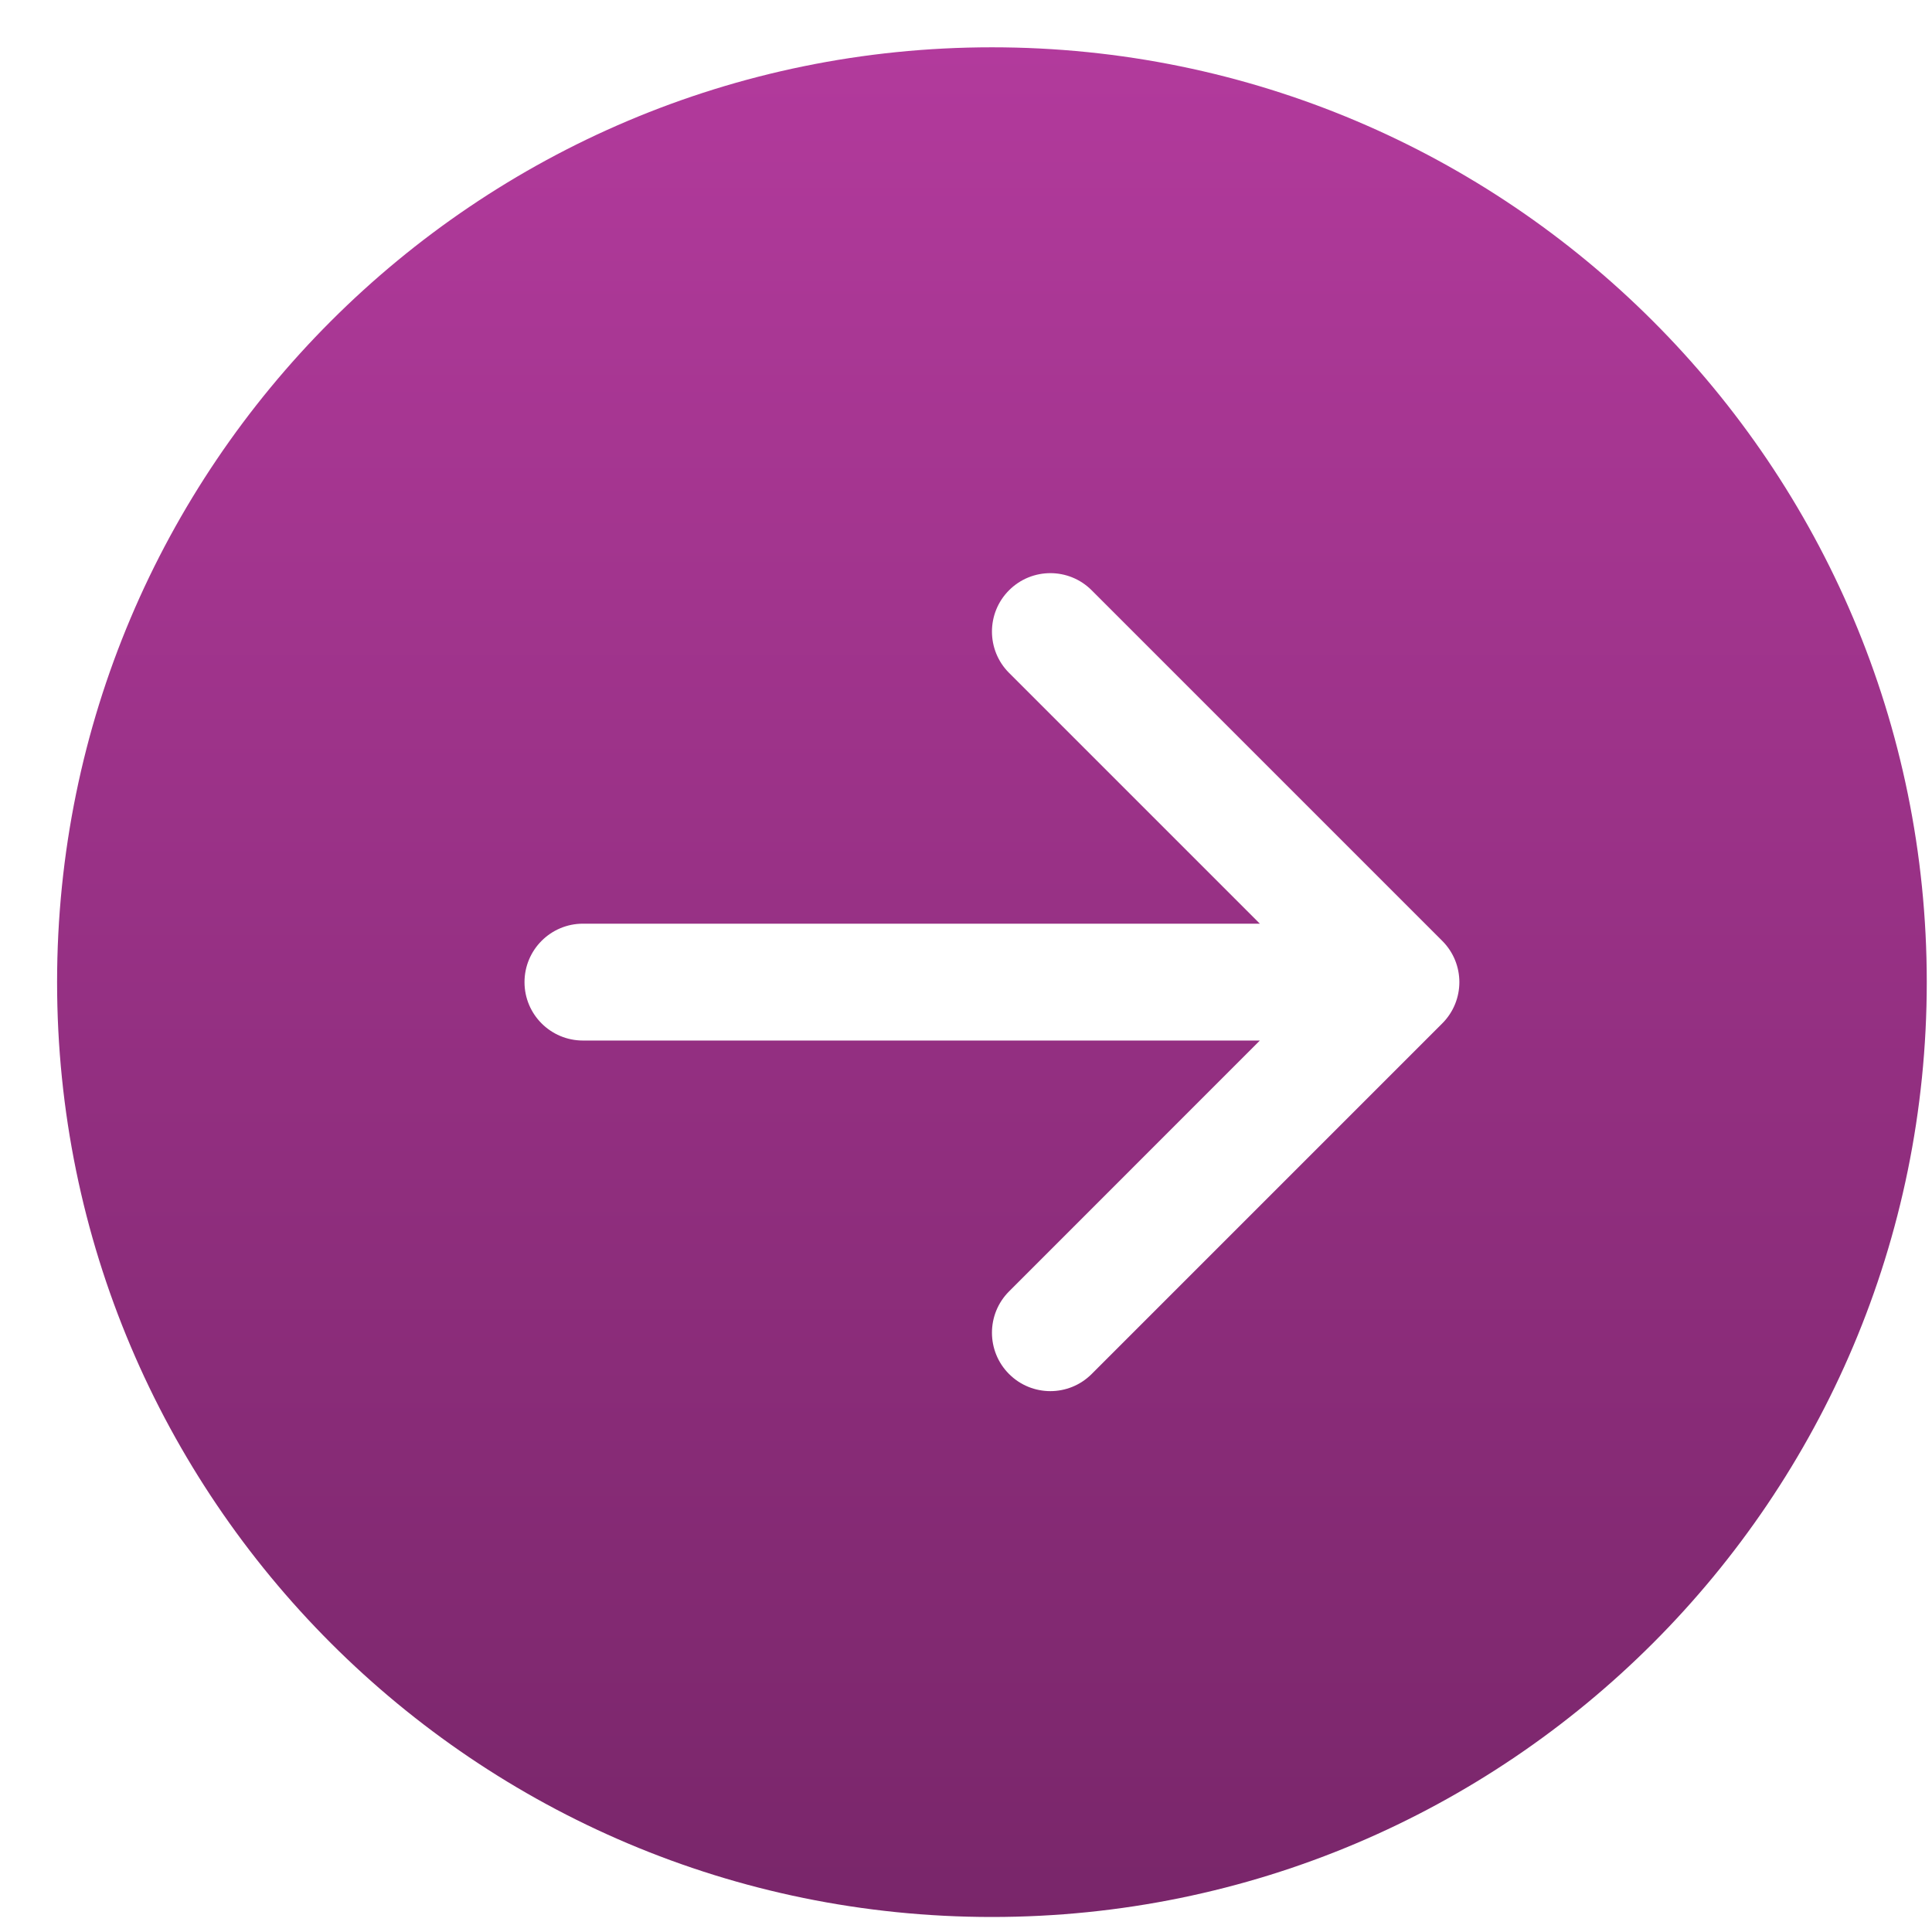 <svg width="31" height="31" viewBox="0 0 31 31" fill="none" xmlns="http://www.w3.org/2000/svg">
<path fill-rule="evenodd" clip-rule="evenodd" d="M30.916 15.759C30.916 24.043 24.2 30.759 15.916 30.759C7.632 30.759 0.916 24.043 0.916 15.759C0.916 7.475 7.632 0.759 15.916 0.759C24.2 0.759 30.916 7.475 30.916 15.759ZM9.354 16.696C8.836 16.696 8.416 16.277 8.416 15.759C8.416 15.241 8.836 14.821 9.354 14.821H20.215L16.191 10.797C15.825 10.431 15.825 9.837 16.191 9.471C16.557 9.105 17.15 9.105 17.516 9.471L23.141 15.096C23.508 15.462 23.508 16.056 23.141 16.422L17.516 22.047C17.15 22.413 16.557 22.413 16.191 22.047C15.825 21.681 15.825 21.087 16.191 20.721L20.215 16.696H9.354Z" fill="url(#paint0_linear_206_27434)"/>
<defs>
<linearGradient id="paint0_linear_206_27434" x1="15.916" y1="0.759" x2="15.916" y2="30.759" gradientUnits="userSpaceOnUse">
<stop stop-color="#B23A9C"/>
<stop offset="1" stop-color="#79266A"/>
</linearGradient>
</defs>
</svg>
